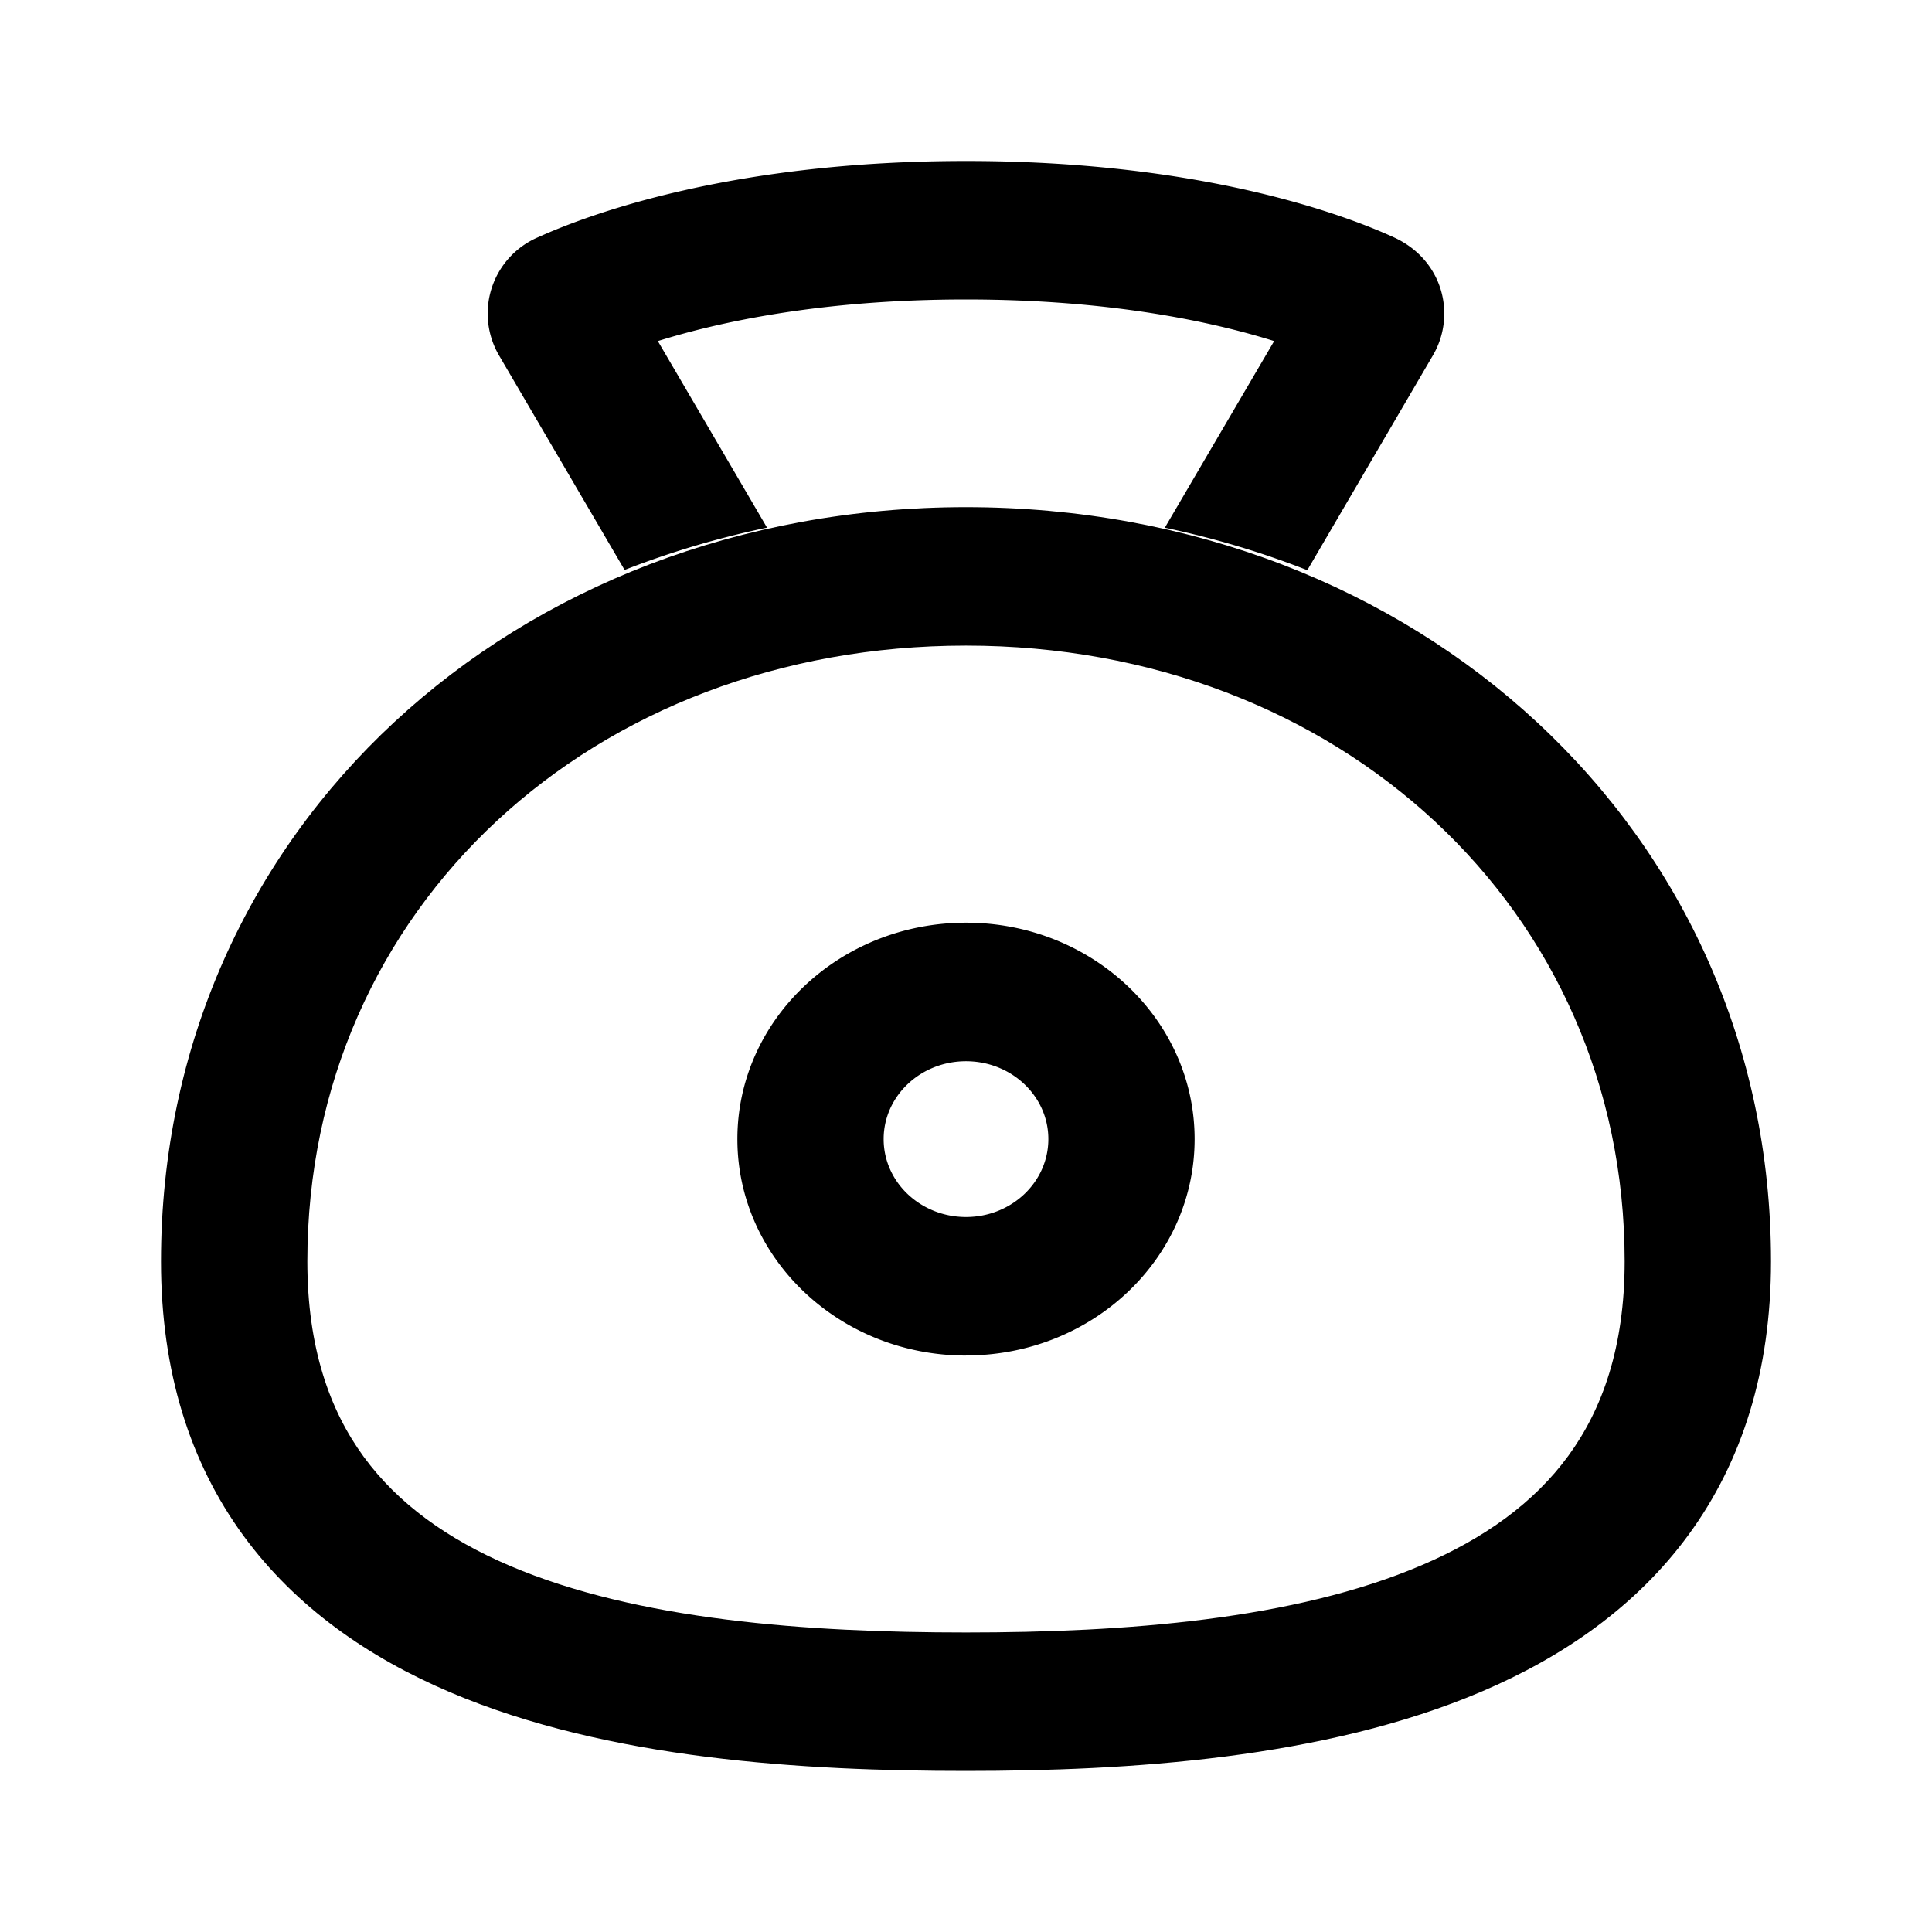 <svg width="24" height="24" fill="none" xmlns="http://www.w3.org/2000/svg"><path fill-rule="evenodd" clip-rule="evenodd" d="M2 15.67C2 10.293 6.4 6.3 12 6.3s10 4.018 10 9.369c0 1.365-.362 2.491-1.023 3.395-.657.899-1.567 1.52-2.566 1.947-1.965.84-4.407.988-6.411.988-2.001 0-4.445-.14-6.41-.978-1-.426-1.91-1.047-2.568-1.947C2.362 18.169 2 17.04 2 15.67ZM12 8.02c-4.628 0-8.182 3.253-8.182 7.649 0 1.073.278 1.85.7 2.427.426.583 1.042 1.025 1.818 1.356 1.586.675 3.688.827 5.664.827 1.973 0 4.076-.157 5.662-.836.777-.332 1.394-.775 1.82-1.358.422-.577.7-1.35.7-2.416 0-4.373-3.556-7.649-8.182-7.649Z" fill="#000"/><path fill-rule="evenodd" clip-rule="evenodd" d="M9.528 6.554 8.172 4.237c.756-.236 2.03-.517 3.828-.517 1.797 0 3.072.28 3.828.517L14.47 6.555c.615.13 1.207.307 1.77.528l1.56-2.668c.293-.498.131-1.19-.492-1.47C16.664 2.652 14.892 2 12 2c-2.891 0-4.664.653-5.309.944a1.031 1.031 0 0 0-.492 1.471l1.56 2.665c.563-.22 1.155-.397 1.77-.526ZM12 15.118c.565 0 1.023-.433 1.023-.968 0-.534-.458-.967-1.023-.967s-1.023.433-1.023.967c0 .535.458.968 1.023.968Zm0 1.72c1.569 0 2.84-1.203 2.84-2.688 0-1.484-1.271-2.688-2.84-2.688s-2.84 1.204-2.84 2.688c0 1.485 1.271 2.689 2.84 2.689Z" fill="#000"/></svg>